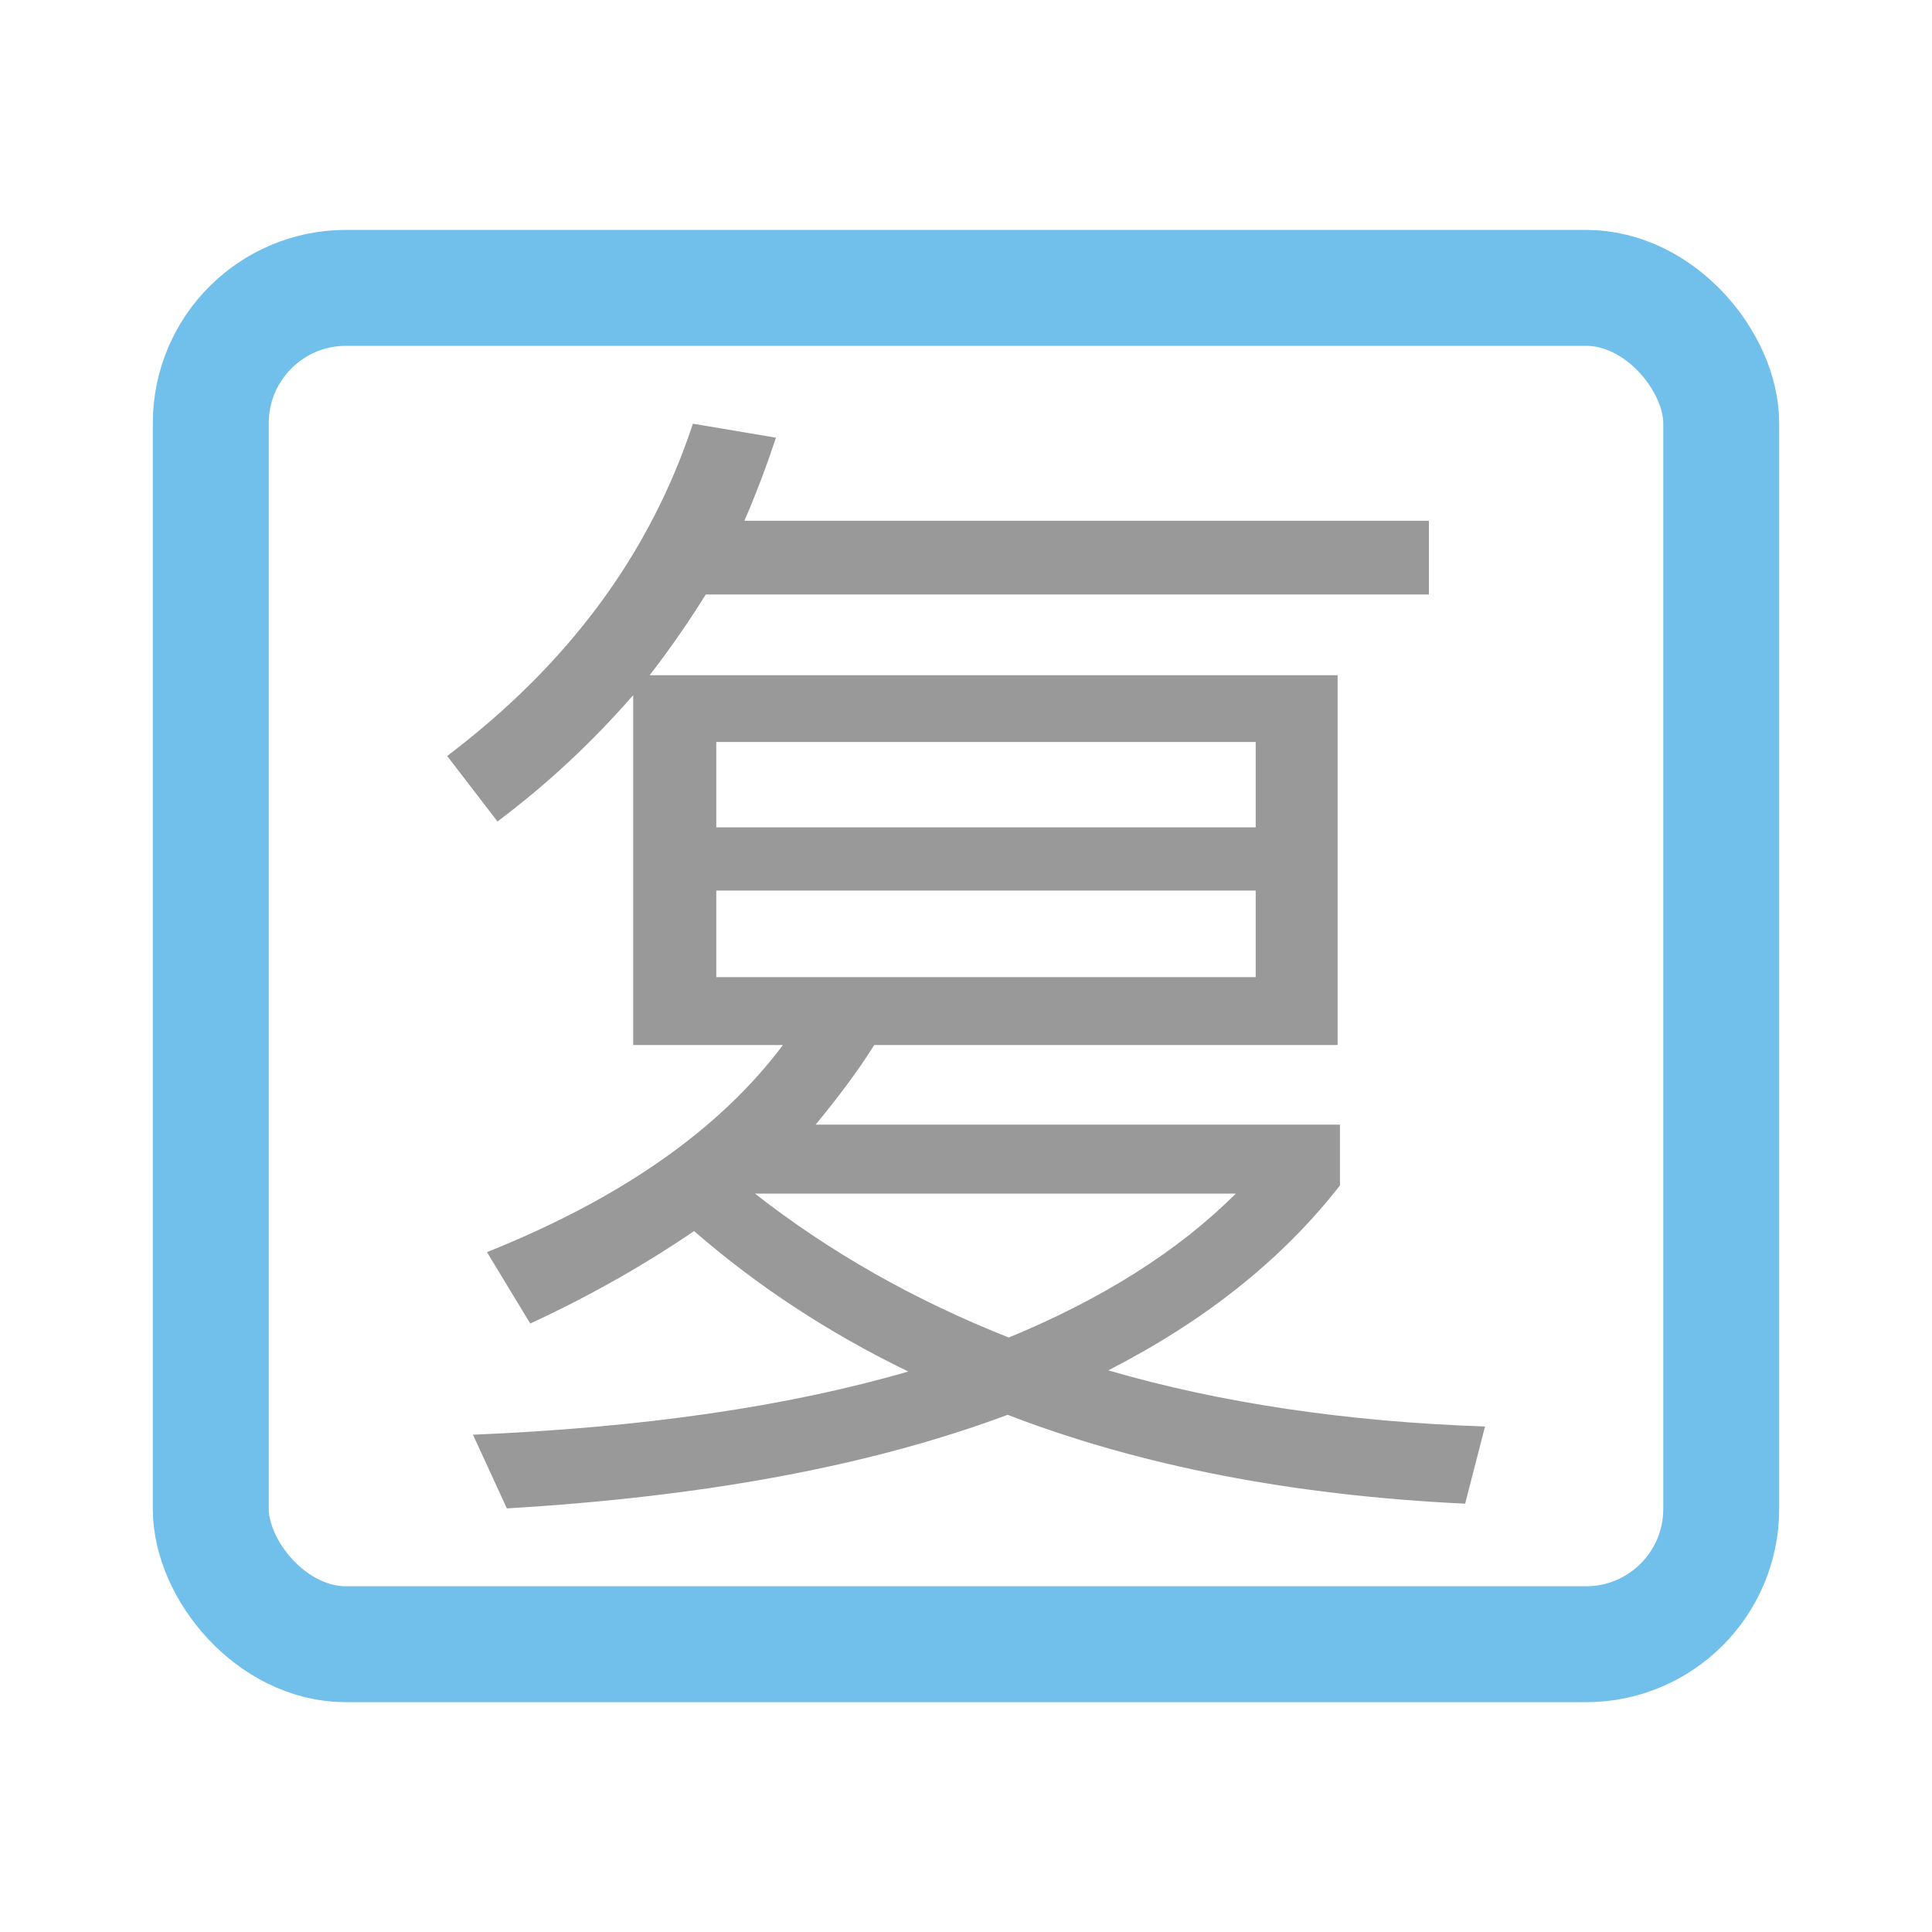<svg fill="none" height="20" viewBox="0 0 20 20" width="20" xmlns="http://www.w3.org/2000/svg"><rect height="14.041" rx="1.4" stroke="#71bfeb" stroke-width="1.2" width="15.636" x="2.182" y="2.98"/><path d="m7.306 6.154h7.486v-.763h-7.086c.121-.279.23-.569.327-.86l-.86-.145c-.448 1.357-1.296 2.495-2.544 3.44l.521.678c.533-.4.993-.836 1.405-1.308v3.622h1.55c-.654.872-1.672 1.587-3.064 2.144l.448.739c.63-.291 1.199-.618 1.696-.957.654.569 1.393 1.054 2.217 1.454-1.248.363-2.75.581-4.506.654l.351.763c2.035-.121 3.755-.436 5.184-.969 1.381.533 2.968.836 4.736.92l.206-.799c-1.429-.049-2.737-.242-3.9-.581.993-.509 1.793-1.139 2.398-1.914v-.63h-5.427c.218-.267.424-.533.606-.824h4.797v-3.828h-7.122c.206-.266.4-.545.581-.836zm3.137 7.692c-.981-.388-1.853-.884-2.628-1.49h4.978c-.594.594-1.381 1.09-2.35 1.49zm2.556-3.731h-5.584v-.896h5.584zm-5.584-1.55v-.884h5.584v.884z" fill="#999999"/></svg>
